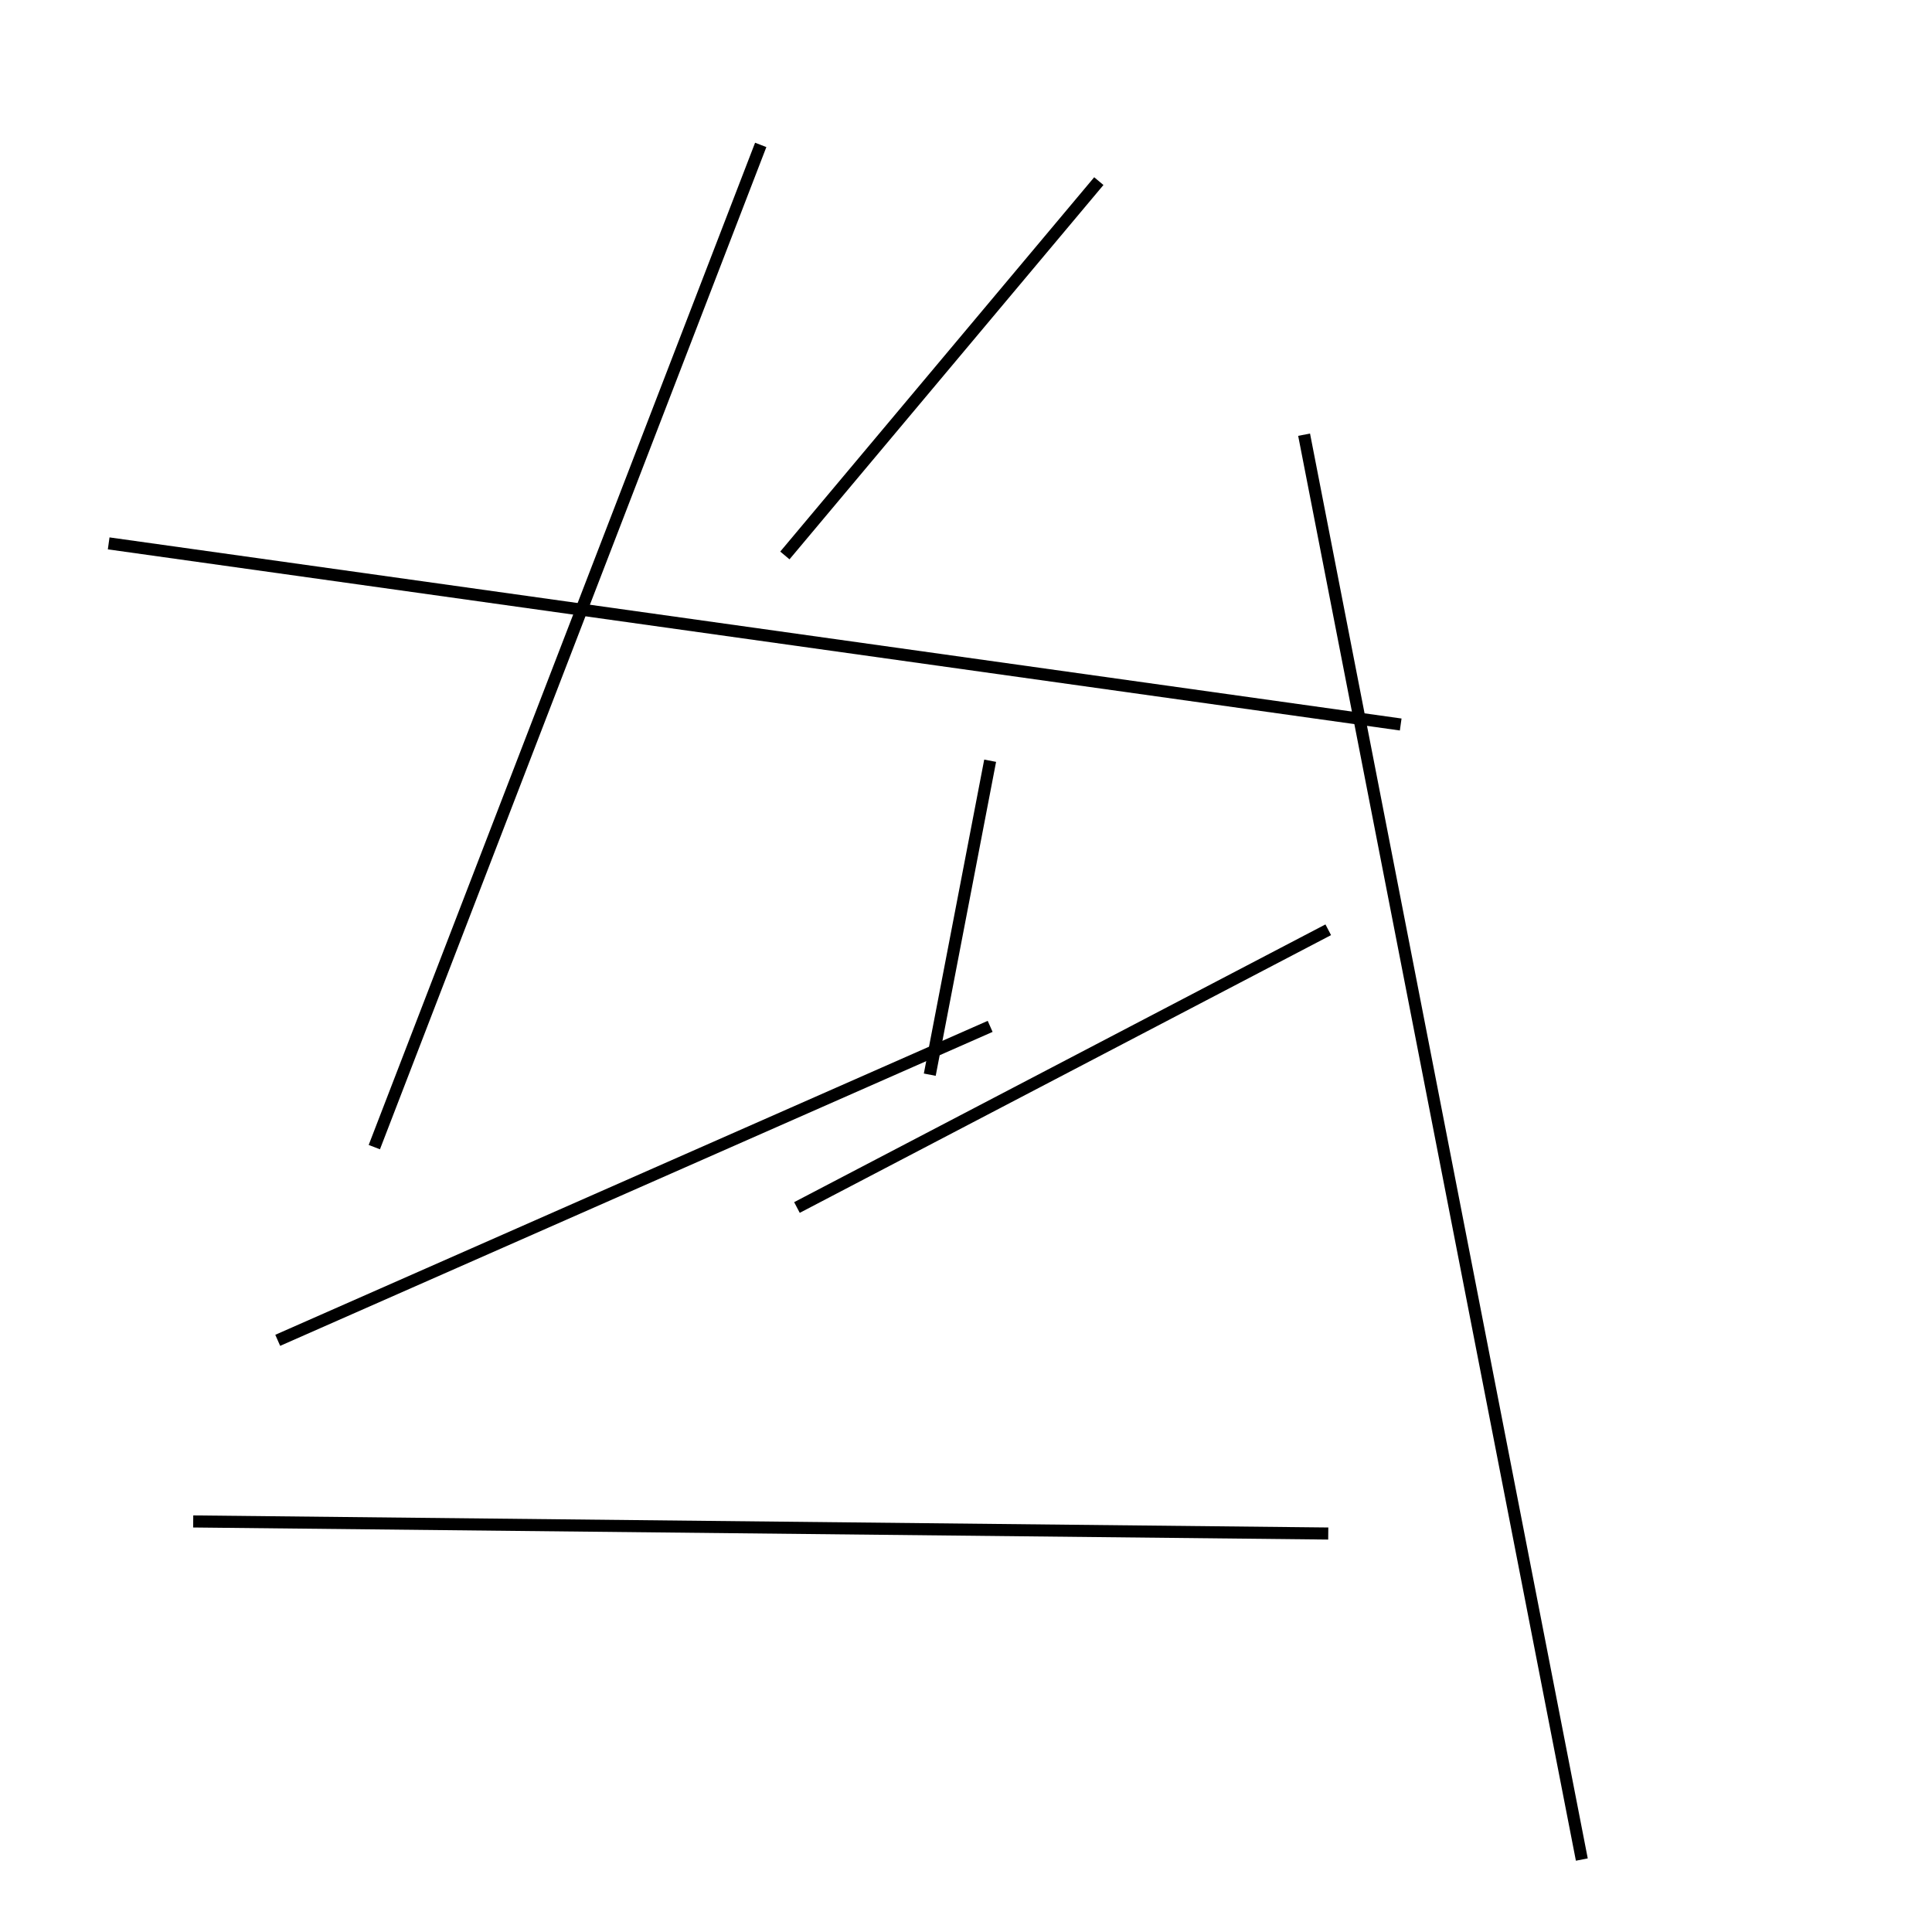 <?xml version="1.0" encoding="utf-8" ?>
<svg baseProfile="full" height="160" version="1.1" width="160" xmlns="http://www.w3.org/2000/svg" xmlns:ev="http://www.w3.org/2001/xml-events" xmlns:xlink="http://www.w3.org/1999/xlink"><defs /><line stroke="black" stroke-width="1" x1="91" x2="65" y1="15" y2="46" /><line stroke="black" stroke-width="1" x1="108" x2="131" y1="36" y2="154" /><line stroke="black" stroke-width="1" x1="66" x2="110" y1="100" y2="77" /><line stroke="black" stroke-width="1" x1="23" x2="82" y1="111" y2="85" /><line stroke="black" stroke-width="1" x1="9" x2="116" y1="45" y2="60" /><line stroke="black" stroke-width="1" x1="77" x2="82" y1="89" y2="63" /><line stroke="black" stroke-width="1" x1="31" x2="63" y1="95" y2="12" /><line stroke="black" stroke-width="1" x1="110" x2="16" y1="127" y2="126" /></svg>